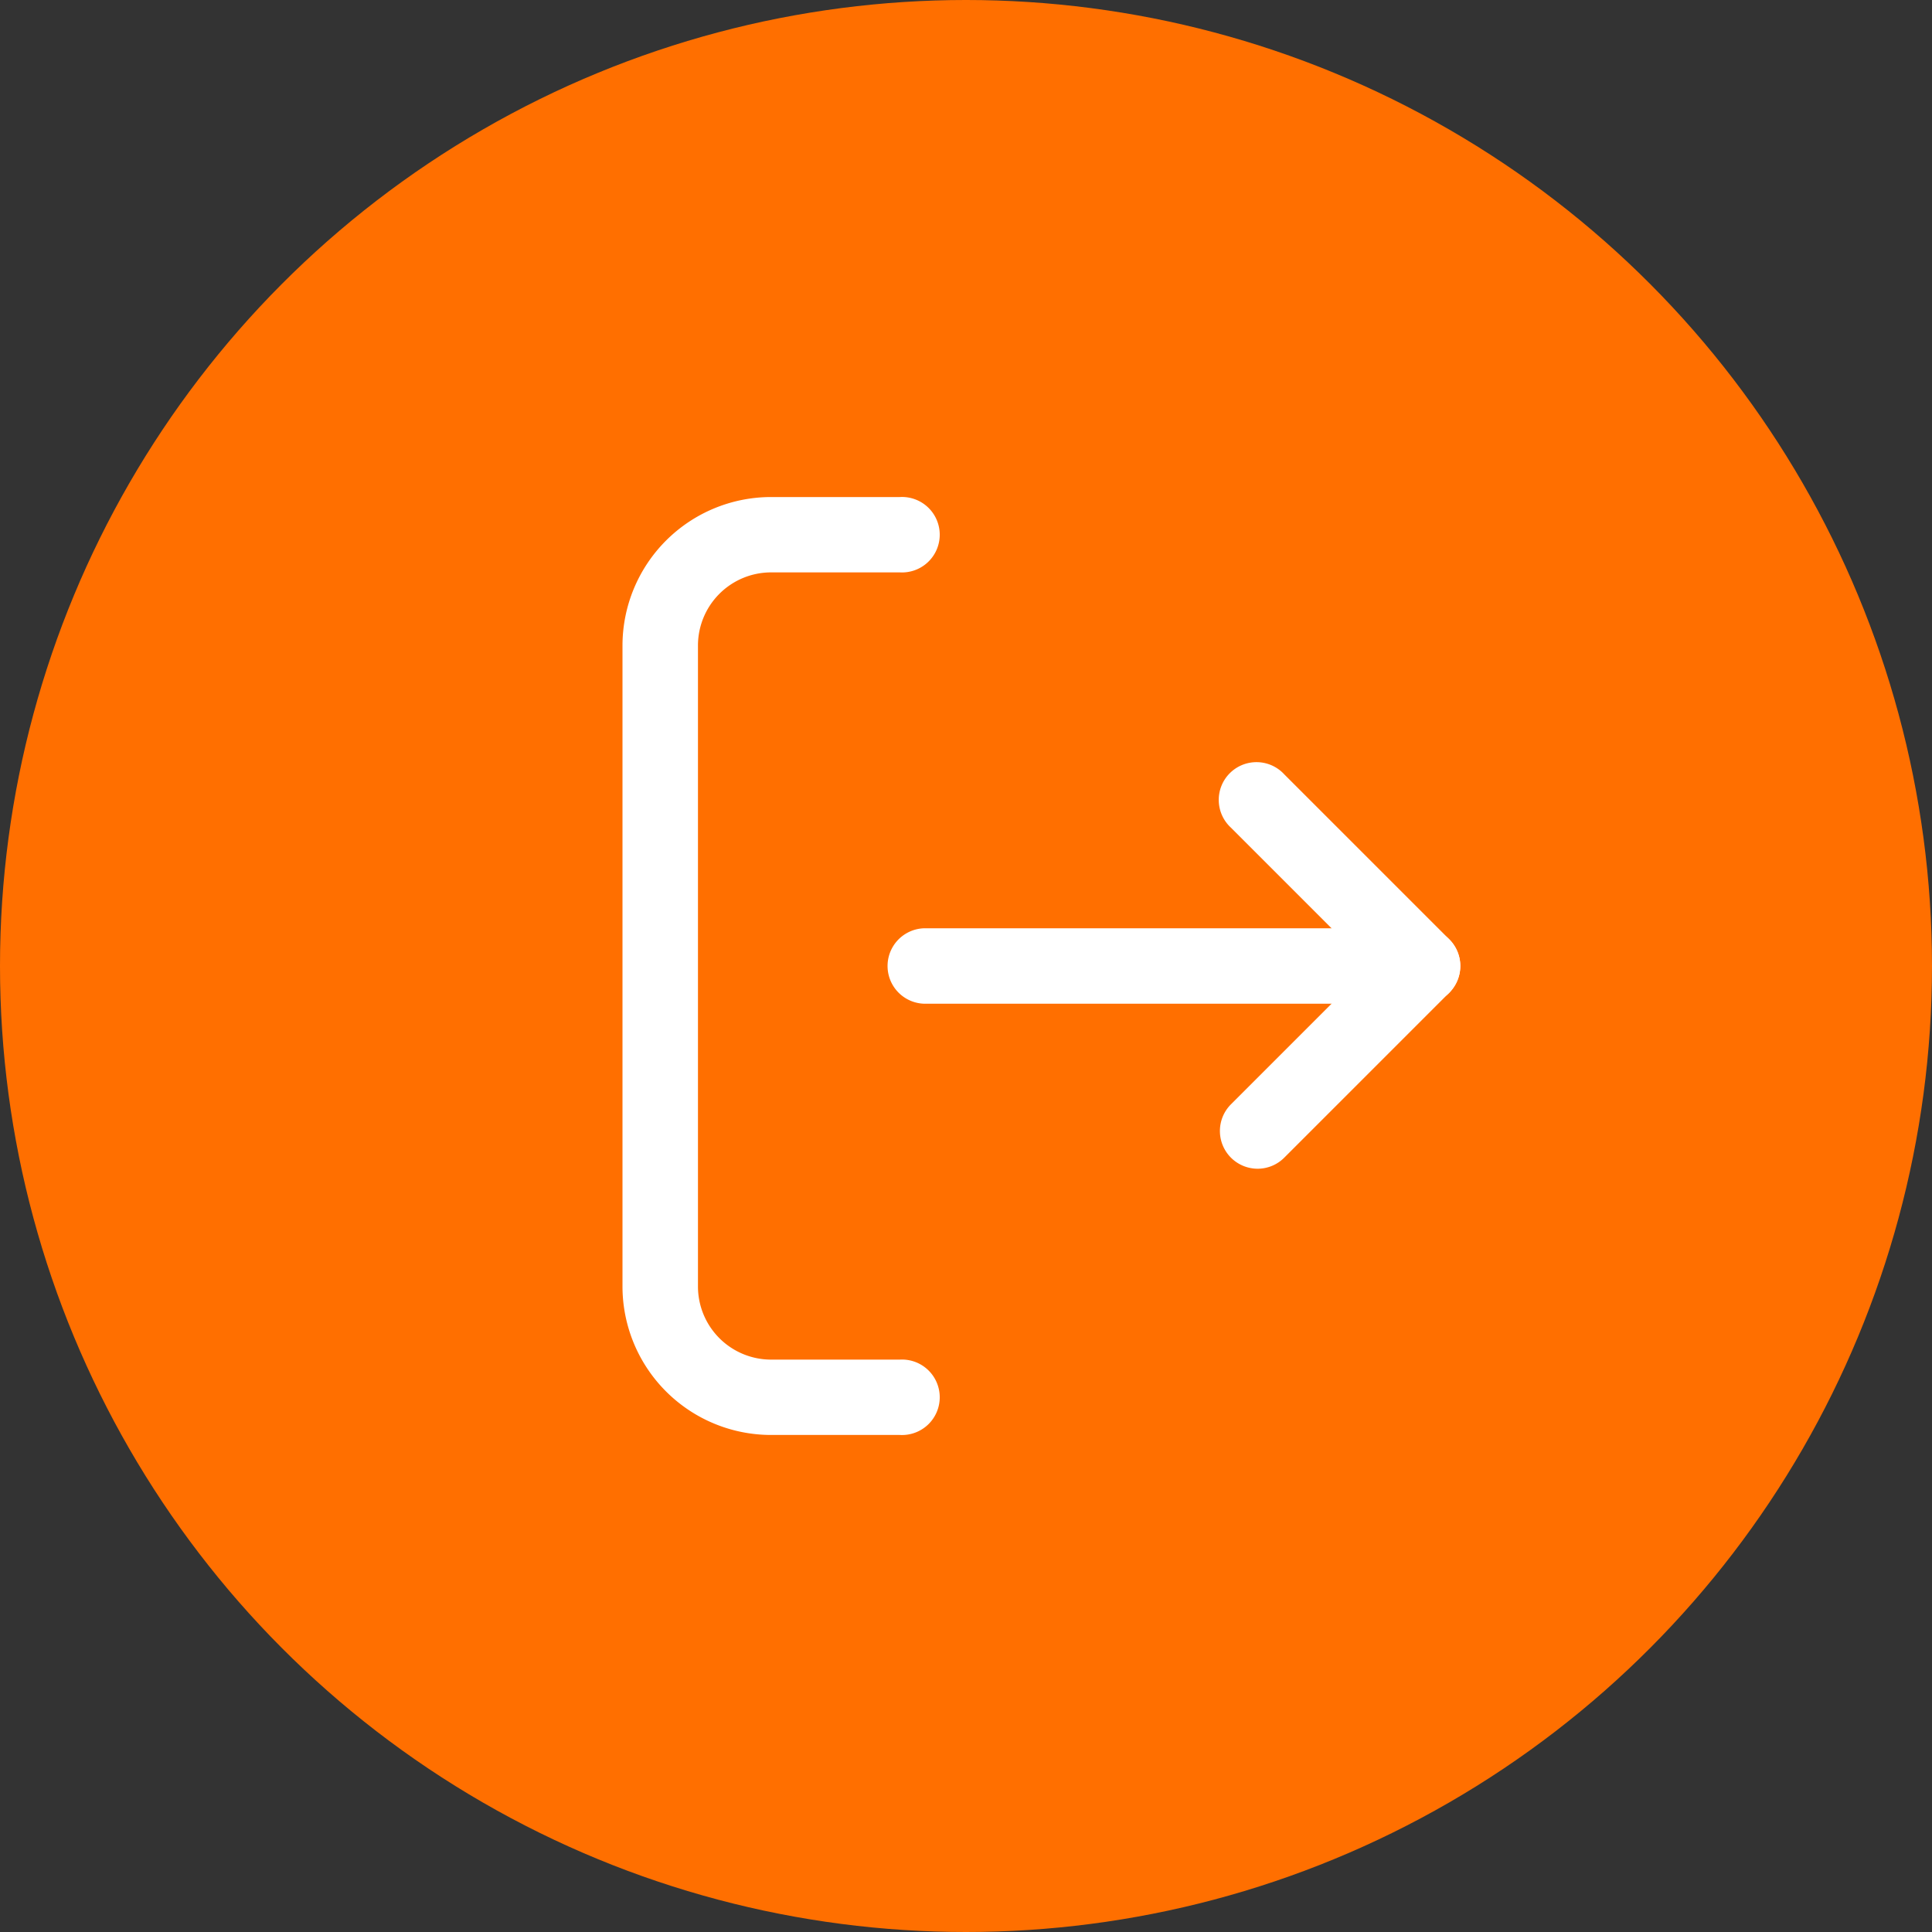 <svg id="Layer_1" data-name="Layer 1" xmlns="http://www.w3.org/2000/svg" viewBox="0 0 150 150"><rect x="0" y="0" width="150" height="150" fill="#333333" stroke="none"/><defs><style>.cls-1{fill:#ff6f00;}.cls-2{fill:#fff;}</style></defs><circle class="cls-1" cx="75" cy="75" r="75"/><path class="cls-2" d="M69.91,111.41h-10A11.54,11.54,0,0,1,48.33,99.88V50.12A11.54,11.54,0,0,1,59.86,38.59h10a2.93,2.93,0,1,1,0,5.85h-10a5.68,5.68,0,0,0-5.67,5.68V99.88a5.68,5.68,0,0,0,5.67,5.68h10a2.93,2.93,0,1,1,0,5.85Z"/><path class="cls-2" d="M110.45,77.93H71.84a2.93,2.93,0,0,1,0-5.86h38.61a2.93,2.93,0,0,1,0,5.86Z"/><path class="cls-2" d="M110.45,77.93a2.92,2.92,0,0,1-2.07-.86L95.57,64.26a2.93,2.93,0,1,1,4.14-4.14l12.81,12.81a2.93,2.93,0,0,1-2.07,5Z"/><path class="cls-2" d="M97.64,90.74a2.93,2.93,0,0,1-2.07-5l12.81-12.81a2.93,2.93,0,0,1,4.14,4.14L99.71,89.88A2.92,2.92,0,0,1,97.64,90.74Z"/></svg>